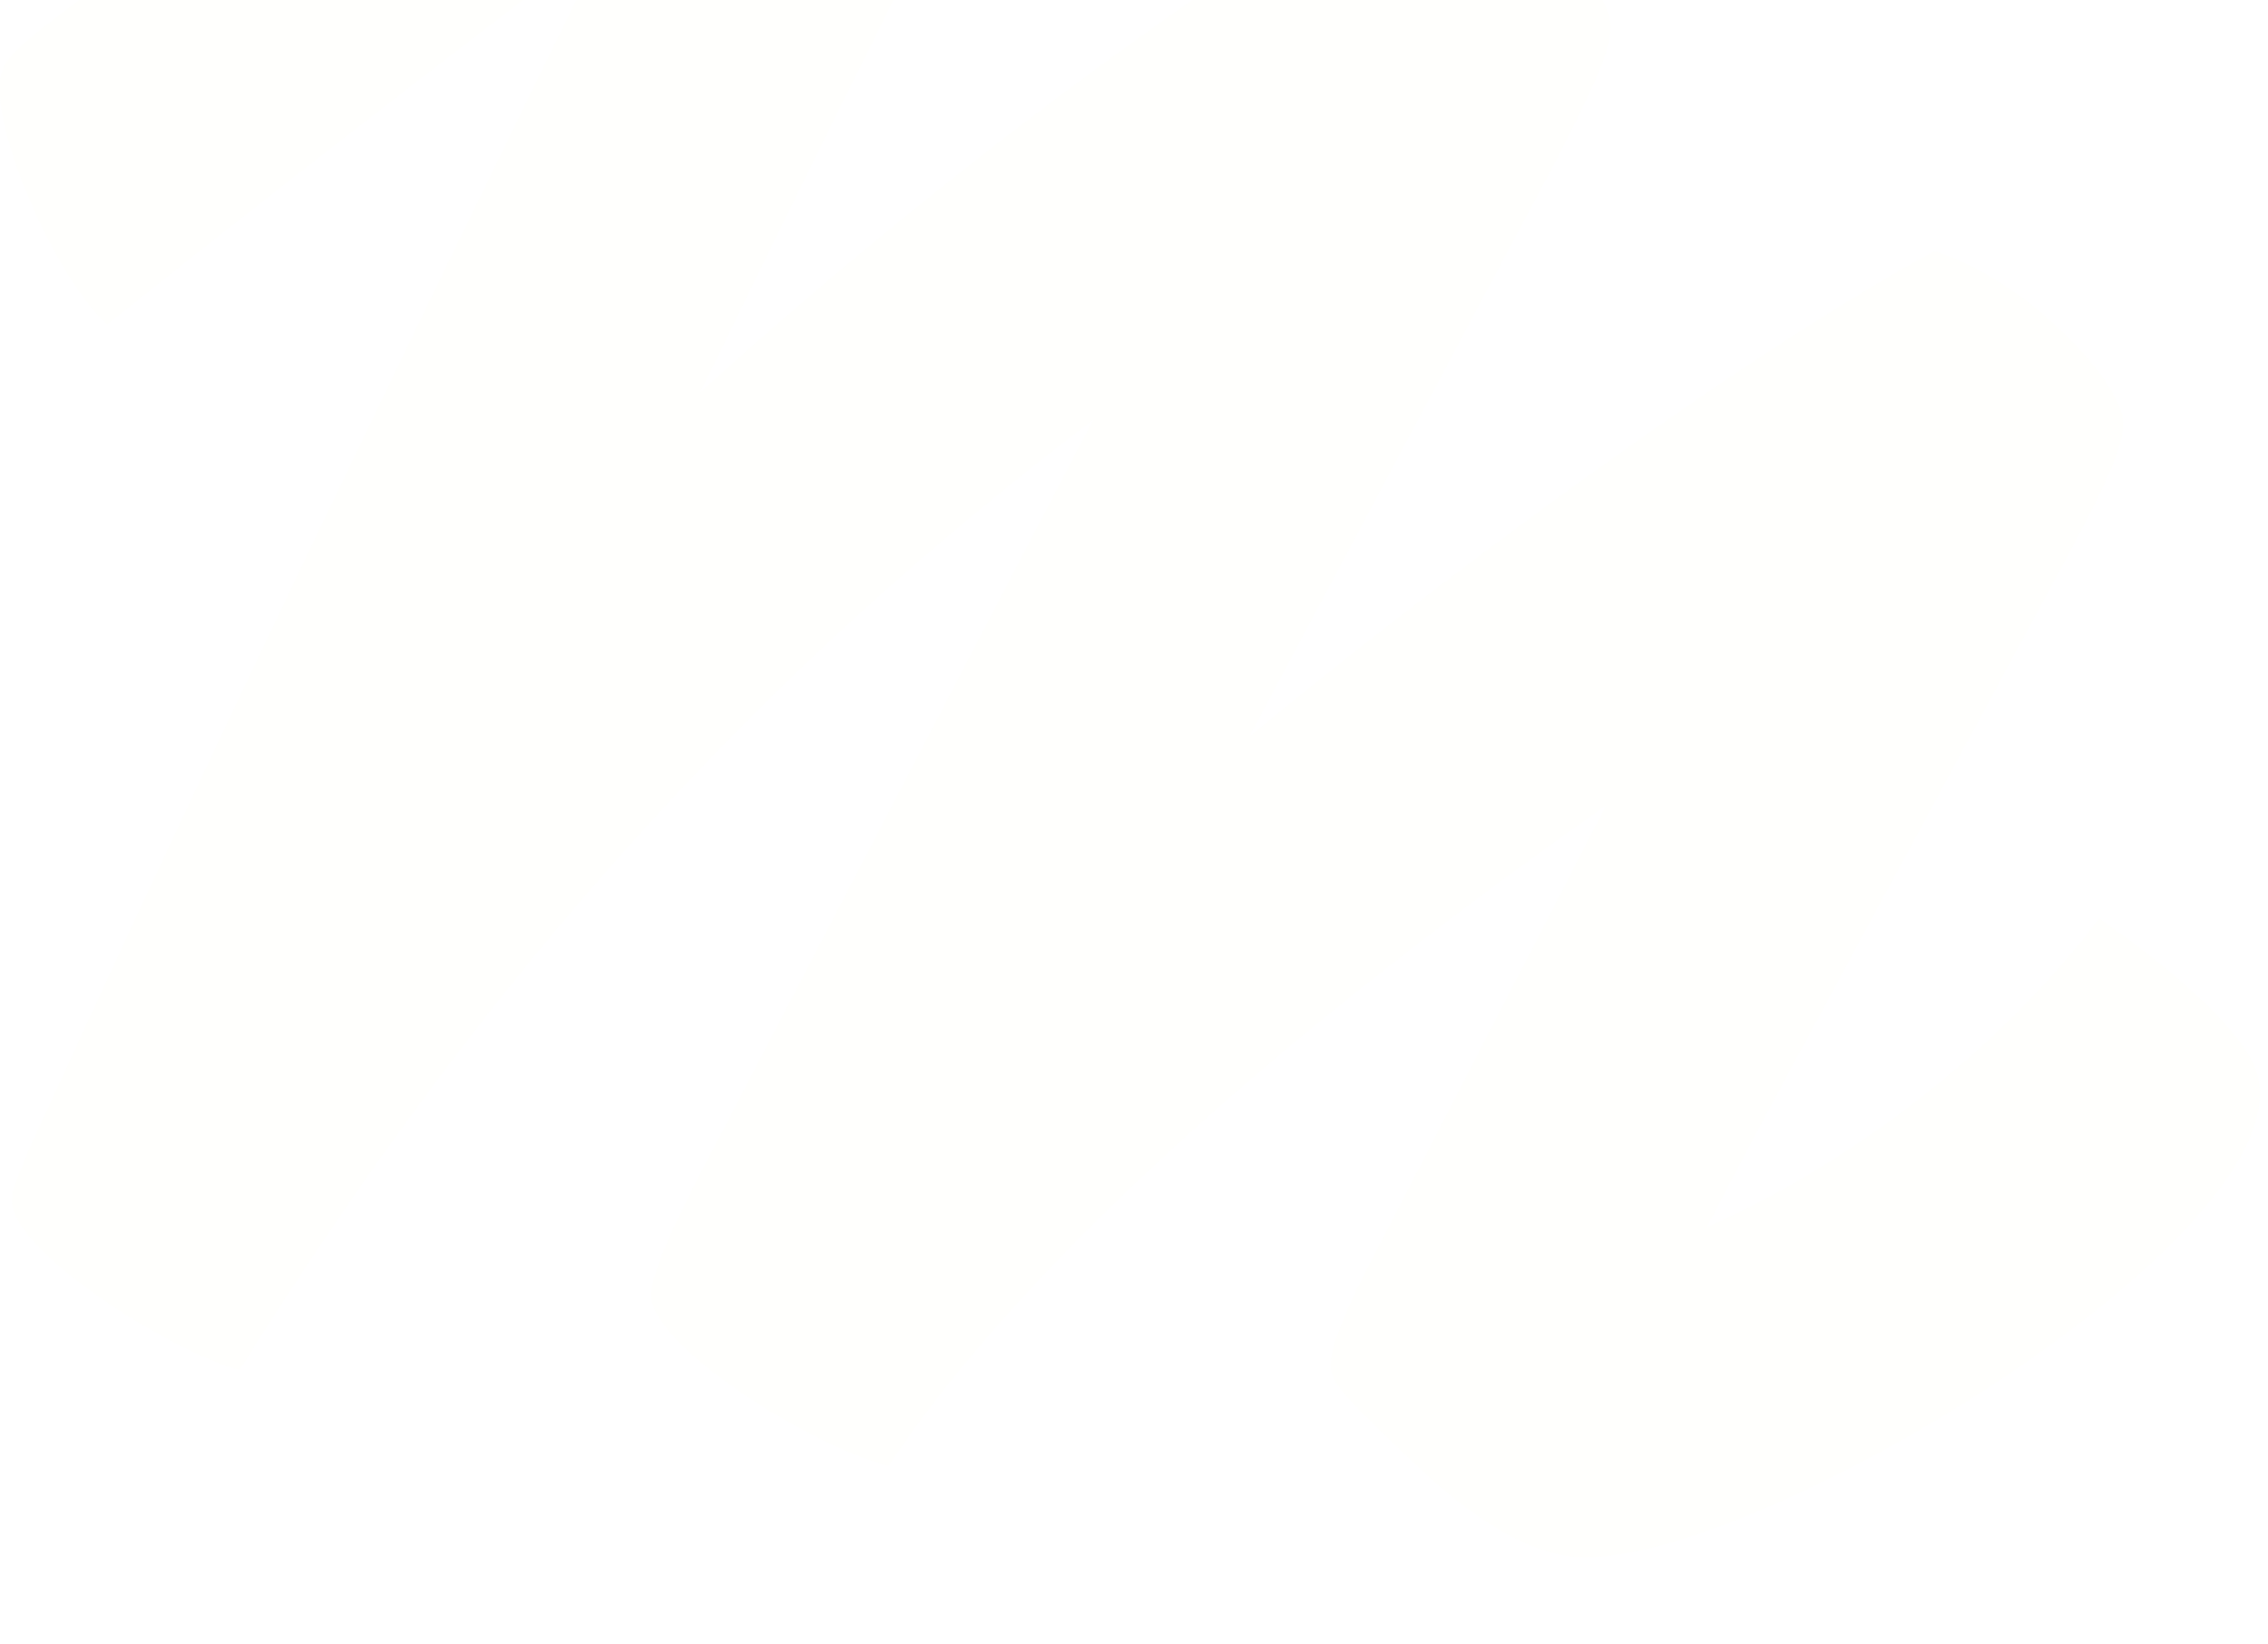 <svg width="1440" height="1044" viewBox="0 0 1440 1044" fill="none" xmlns="http://www.w3.org/2000/svg">
<g opacity="0.15" filter="url(#filter0_f_1083_1821)">
<path d="M1432.74 680.212C1466.02 784.518 1099.43 1003.24 995.89 987.968C968.969 983.996 939.738 966.994 906.127 936.658C844.813 878.971 843.048 876.595 845.491 860.037C846.712 851.758 853.297 835.811 862.563 816.03L1019.65 511.41C788.307 673.956 637.862 818.83 564.238 930.627C517.219 919.461 408.58 852.677 413.466 819.561C414.688 811.282 419.202 795.029 440.11 753.703L693.934 266.677C481.84 427.834 312.862 612.27 152.139 869.827C111.333 859.577 2.694 792.793 7.58 759.677C8.802 751.398 15.386 735.451 33.919 695.889C146.335 450.238 264.963 205.503 385.968 -40.996C273.981 43.993 164.064 129.287 68.099 206.066C34.489 175.729 -4.763 83.231 0.123 50.115C1.956 37.696 9.39 30.334 54.538 -3.187C209.602 -122.002 376.242 -247.568 544.887 -358.034C581.857 -350.465 692.261 -281.306 687.375 -248.19C686.154 -239.911 681.64 -223.658 661.037 -184.402C586.974 -40.947 514.676 104.882 444.755 248.948C623.104 87.043 809.298 -41.983 905.74 -93.314C952.148 -78.007 1001.95 -28.363 1016.93 -0.776C1026.91 17.615 1028.06 24.13 986.552 104.713L793.383 467.453C954.727 334.762 1126.97 214.252 1228.16 159.393C1278.71 175.31 1326.75 222.579 1341.73 250.166C1351.71 268.557 1354.93 275.377 1311.35 355.655L1122.09 706.283L1083.87 778.892C1174.33 739.369 1269.69 666.73 1332.82 582.993C1390.37 623.205 1425.44 657.987 1432.74 680.212Z" fill="#FEFFF3"/>
</g>
</svg>
